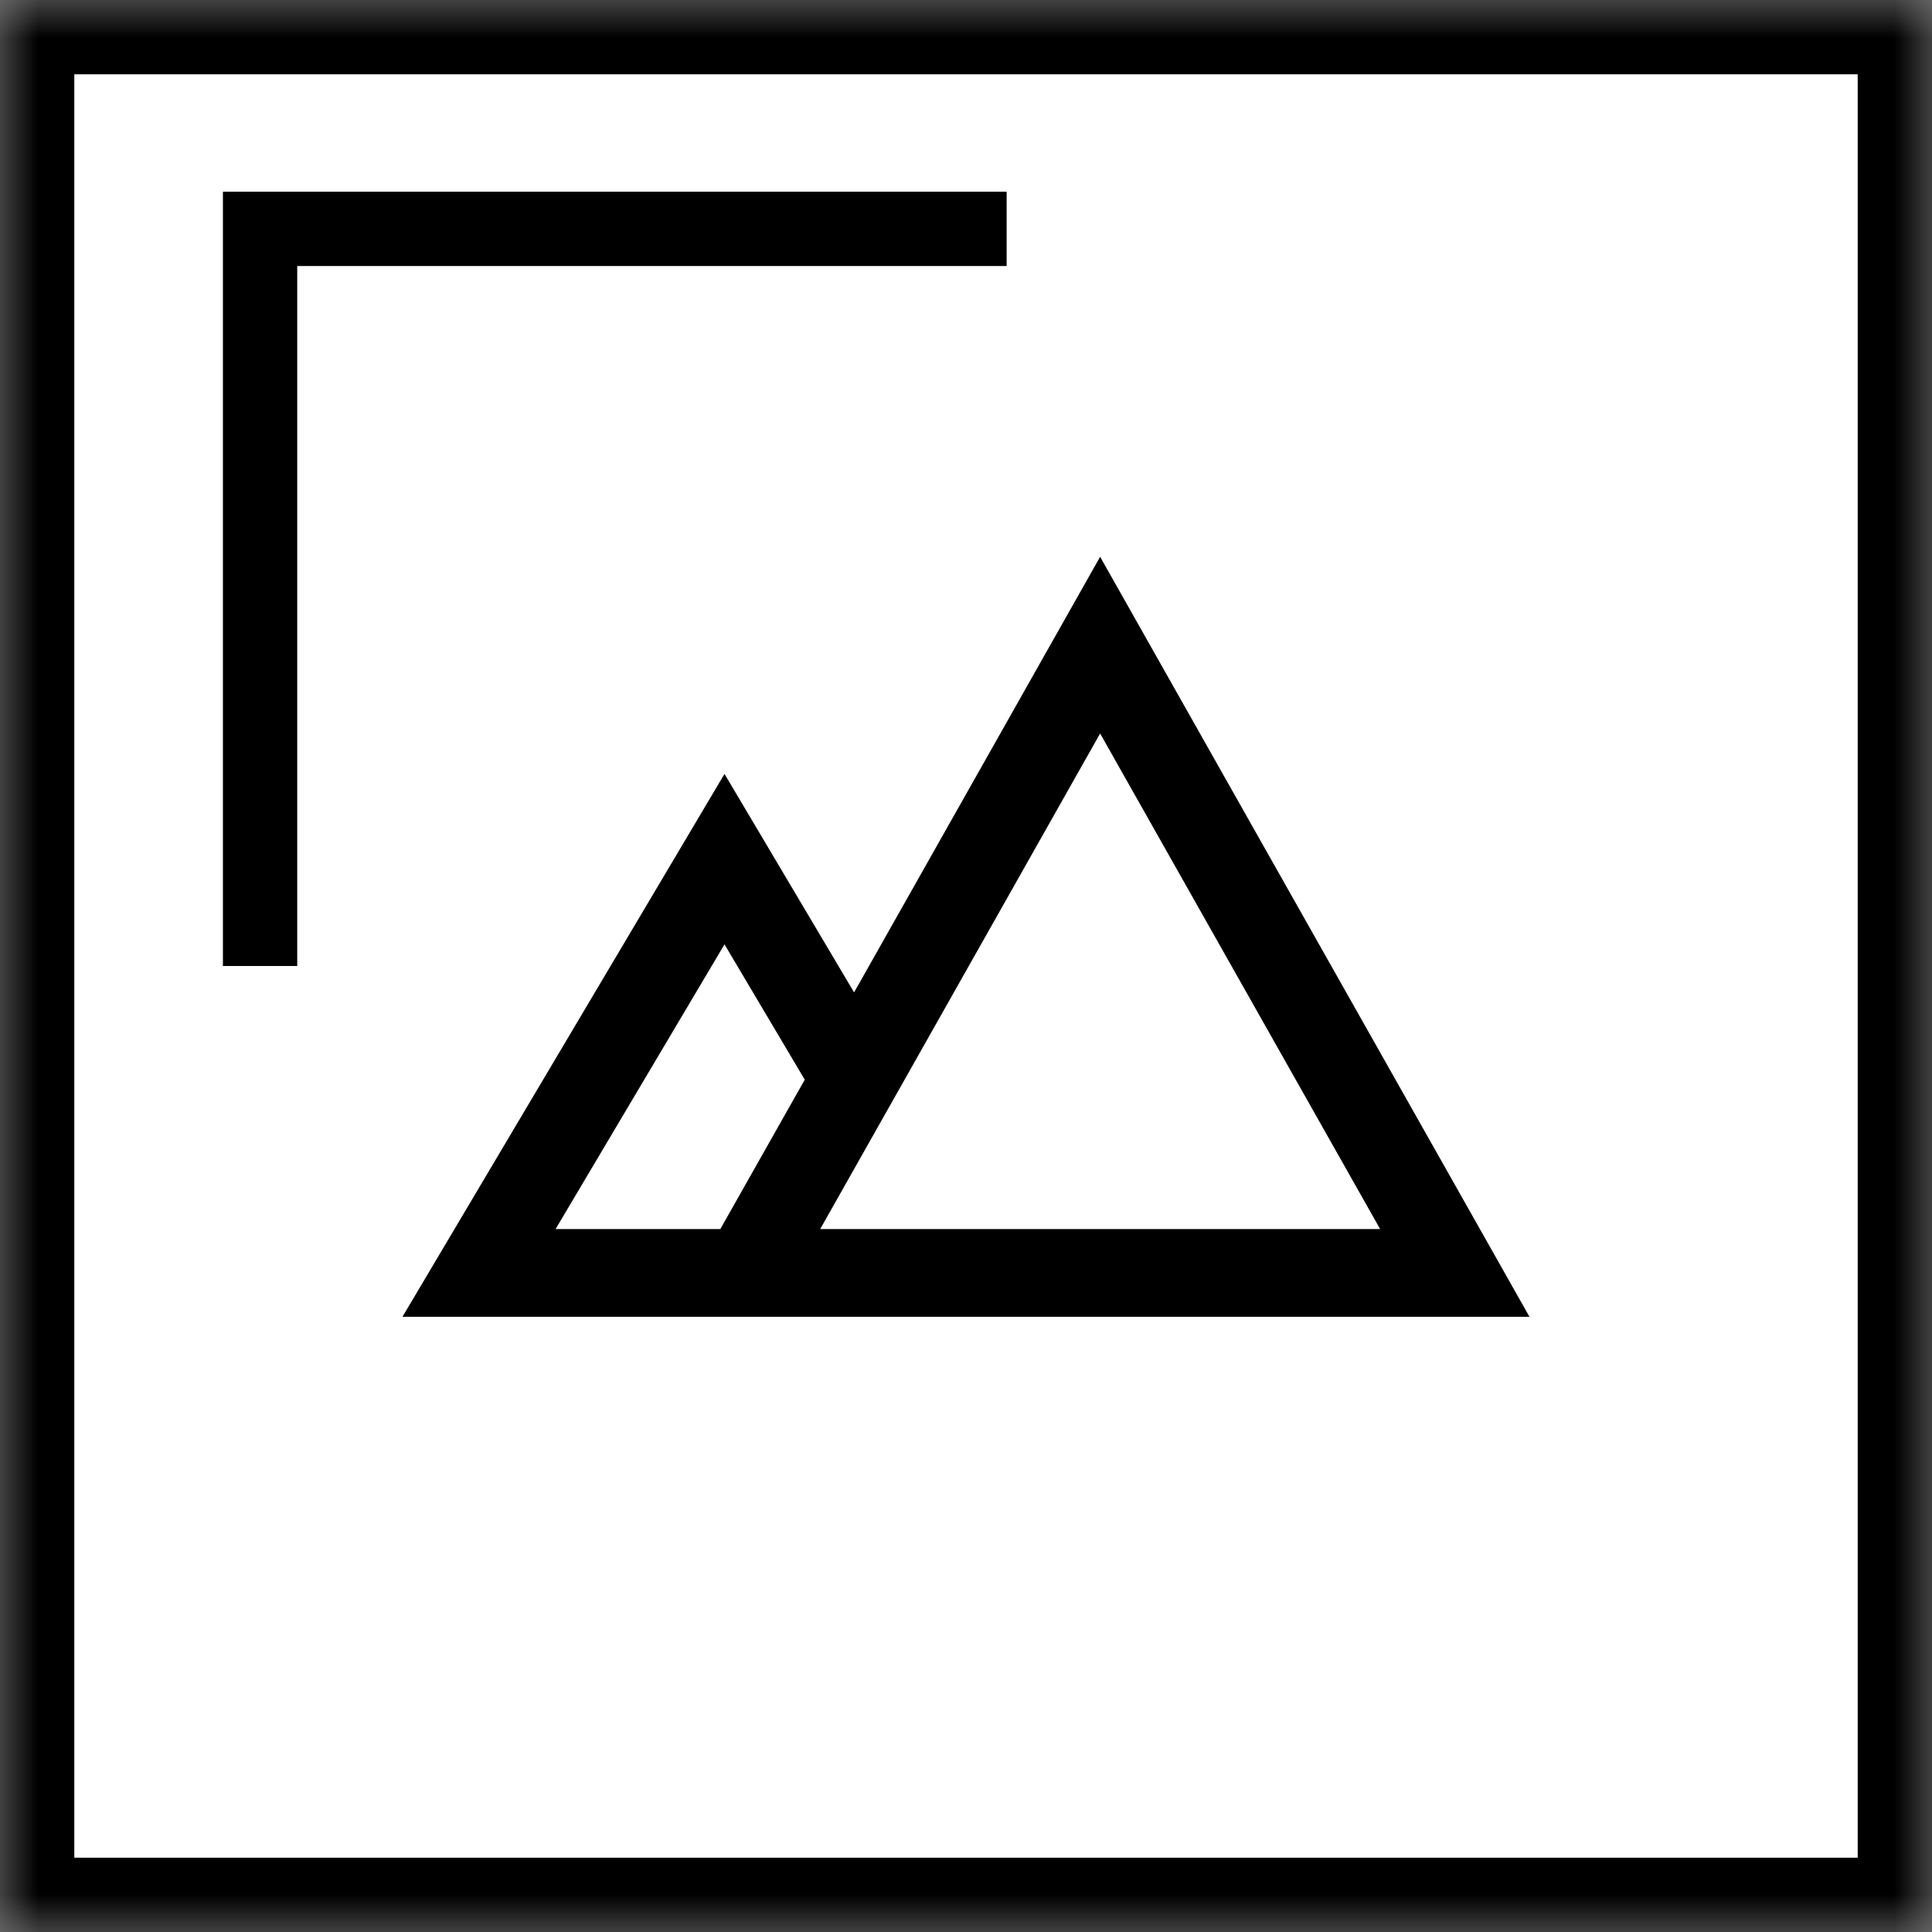 <?xml version="1.0" encoding="UTF-8"?>
<svg width="26px" height="26px" viewBox="0 0 26 26" version="1.1" xmlns="http://www.w3.org/2000/svg" xmlns:xlink="http://www.w3.org/1999/xlink">
    <rect x="0" y="0" width="26" height="26" fill="#808080" stroke="none"/>
    <!-- Generator: Sketch 41.2 (35397) - http://www.bohemiancoding.com/sketch -->
    <title>Create-Business-Profile_icon</title>
    <desc>Created with Sketch.</desc>
    <defs>
        <rect id="path-1" x="0" y="0" width="26" height="26"></rect>
        <mask id="mask-2" maskContentUnits="userSpaceOnUse" maskUnits="objectBoundingBox" x="0" y="0" width="26" height="26" fill="white">
            <use xlink:href="#path-1"></use>
        </mask>
    </defs>
    <g id="Icons" stroke="none" stroke-width="1" fill="none" fill-rule="evenodd">
        <g id="Create-Business-Profile_icon">
            <use id="Rectangle" stroke="#000000" mask="url(#mask-2)" stroke-width="2" fill="#FFFFFF" xlink:href="#path-1"></use>
            <polyline id="Line" stroke="#000000" stroke-linecap="square" points="3.5 12.5 3.5 3.08 13.047 3.08"></polyline>
            <path d="M11.494,13.355 L9.75,10.415 L5.416,17.721 L9.027,17.721 L14.083,17.721 L20.583,17.721 L14.805,7.493 L11.494,13.355 Z M7.477,16.54 L9.75,12.709 L10.83,14.53 L9.694,16.54 L7.477,16.54 Z M11.038,16.54 L14.805,9.871 L18.573,16.54 L11.038,16.54 Z" id="Mountains" fill="#000000"></path>
        </g>
    </g>
</svg>